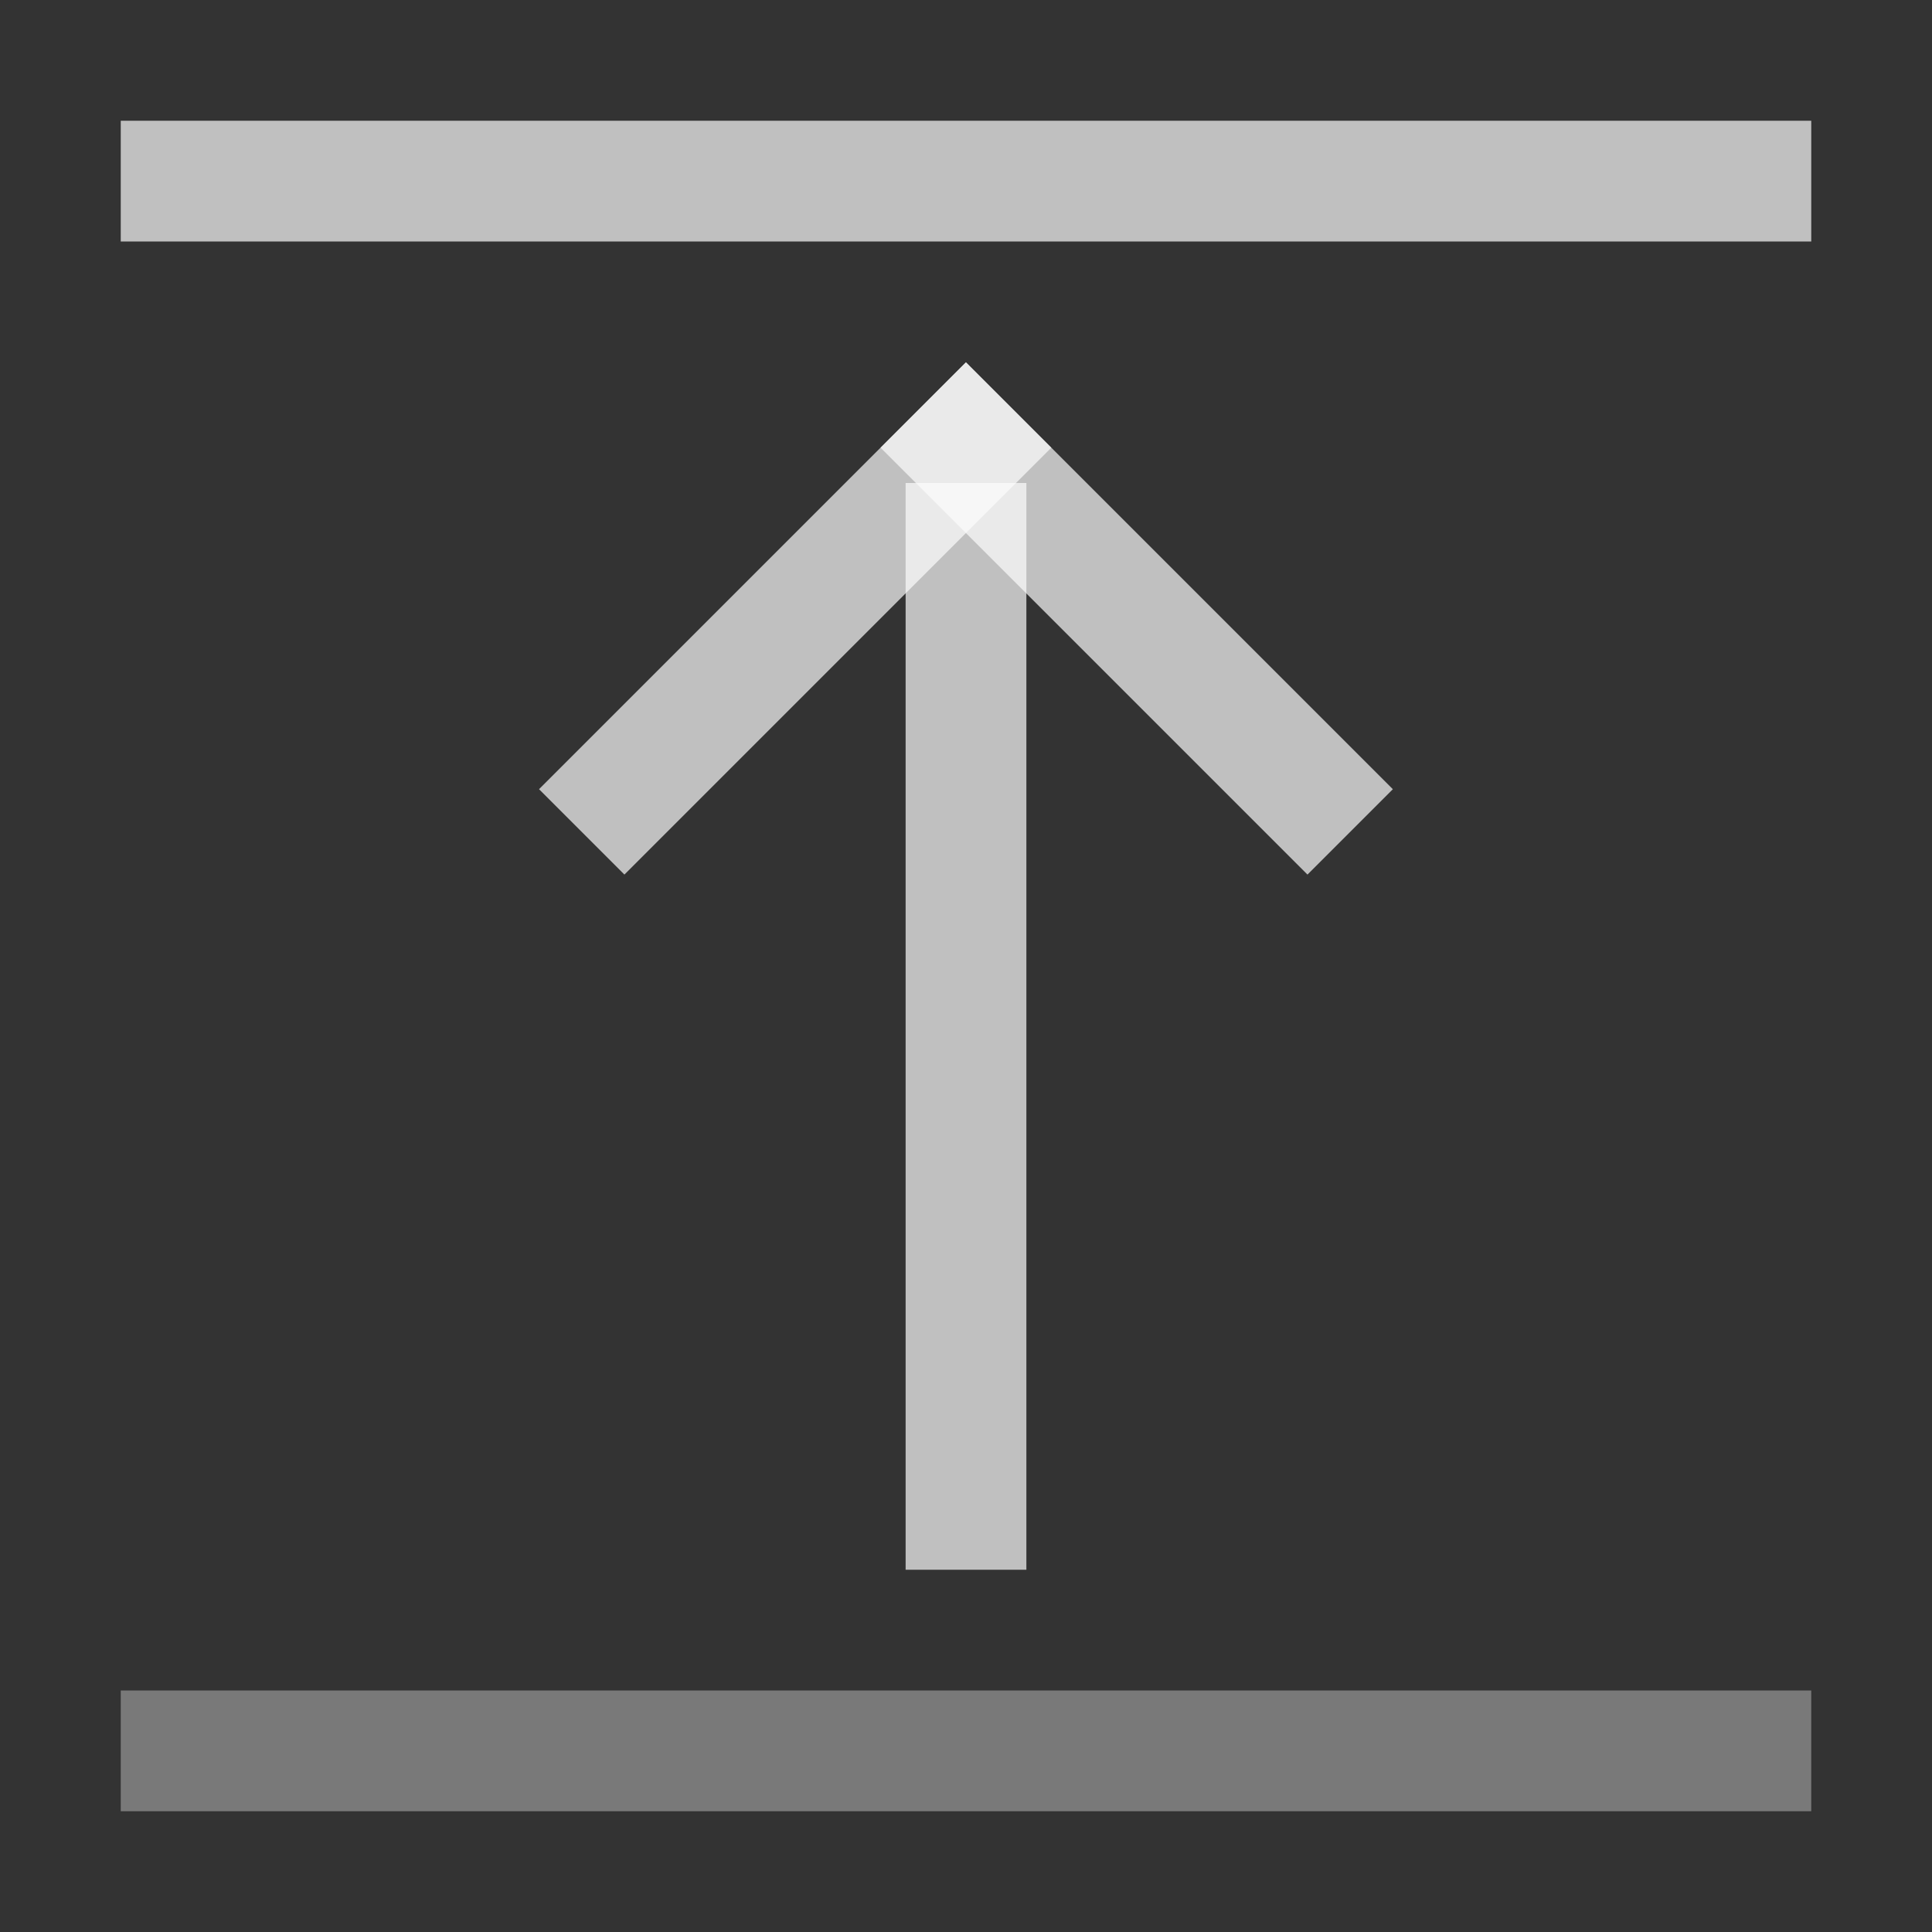 <svg xmlns="http://www.w3.org/2000/svg" width="16" height="16">
    <rect width="100%" height="100%" fill="#333333" stroke="none"/>
    <path d="M7.5-13h1v9h-1z" style="fill:#fdfdfd;fill-opacity:.7;stroke-width:2.121;stroke-linecap:square;paint-order:stroke fill markers;stop-color:#000" transform="scale(1 -1)"/>
    <path d="M-1.465-8.778h5v1h-5z" style="fill:#fdfdfd;fill-opacity:.7;stroke-width:2;stroke-linecap:square;paint-order:stroke fill markers;stop-color:#000" transform="scale(1 -1) rotate(45)"/>
    <path d="M-12.778 2.535h5v1h-5z" style="fill:#fdfdfd;fill-opacity:.7;stroke-width:2;stroke-linecap:square;paint-order:stroke fill markers;stop-color:#000" transform="rotate(-135)"/>
    <path d="M1-2h14v1H1z" style="fill:#fdfdfd;fill-opacity:.7;stroke-width:2;stroke-linecap:square;paint-order:stroke fill markers;stop-color:#000" transform="scale(1 -1)"/>
    <path d="M1-15h14v1H1z" style="opacity:.5;fill:#fdfdfd;fill-opacity:.7;stroke-width:2;stroke-linecap:square;paint-order:stroke fill markers;stop-color:#000" transform="scale(1 -1)"/>
</svg>
